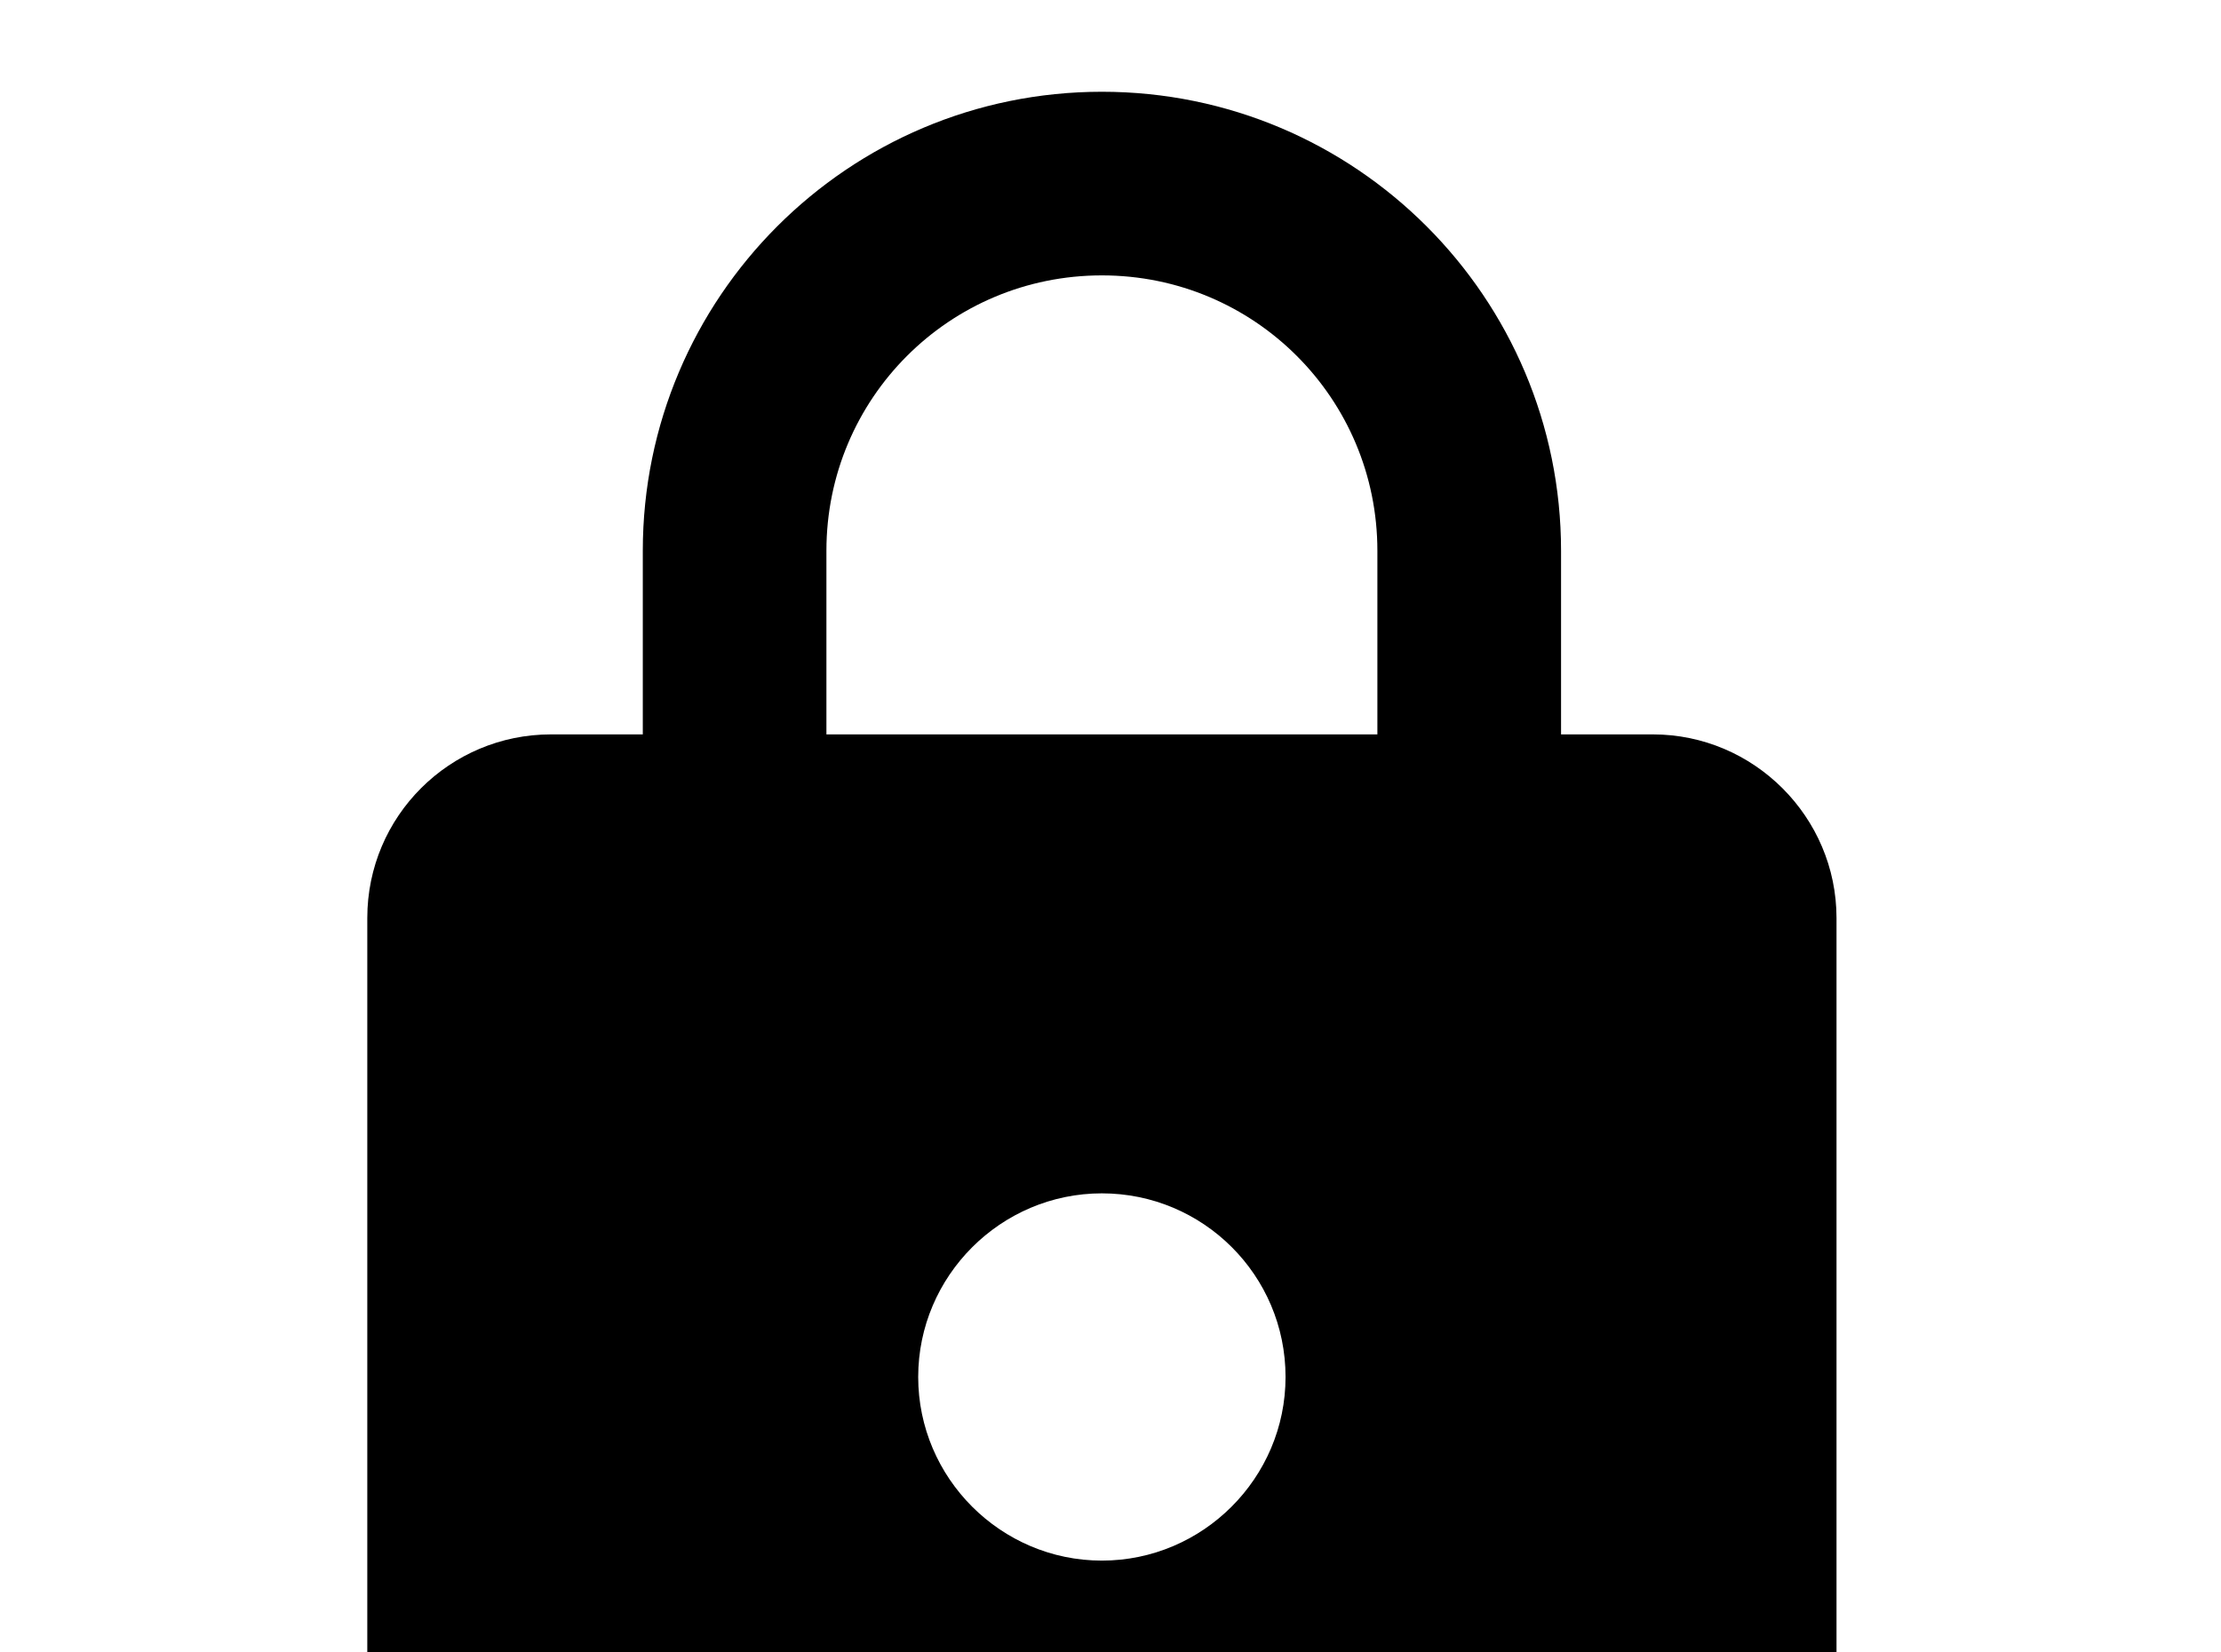 <!-- Generated by IcoMoon.io -->
<svg version="1.1" xmlns="http://www.w3.org/2000/svg" width="43" height="32" viewBox="0 0 43 32">
<title>lock</title>
<path d="M21.333 30.222c1.956 0 3.556-1.6 3.556-3.556 0-1.973-1.6-3.556-3.556-3.556s-3.556 1.6-3.556 3.556 1.6 3.556 3.556 3.556M32 14.222c1.956 0 3.556 1.6 3.556 3.556v17.778c0 1.956-1.6 3.556-3.556 3.556h-21.333c-1.956 0-3.556-1.6-3.556-3.556v-17.778c0-1.973 1.6-3.556 3.556-3.556h1.778v-3.556c0-4.907 3.982-8.889 8.889-8.889s8.889 3.982 8.889 8.889v3.556h1.778M21.333 5.333c-2.951 0-5.333 2.382-5.333 5.333v3.556h10.667v-3.556c0-2.951-2.382-5.333-5.333-5.333z"></path>
</svg>
